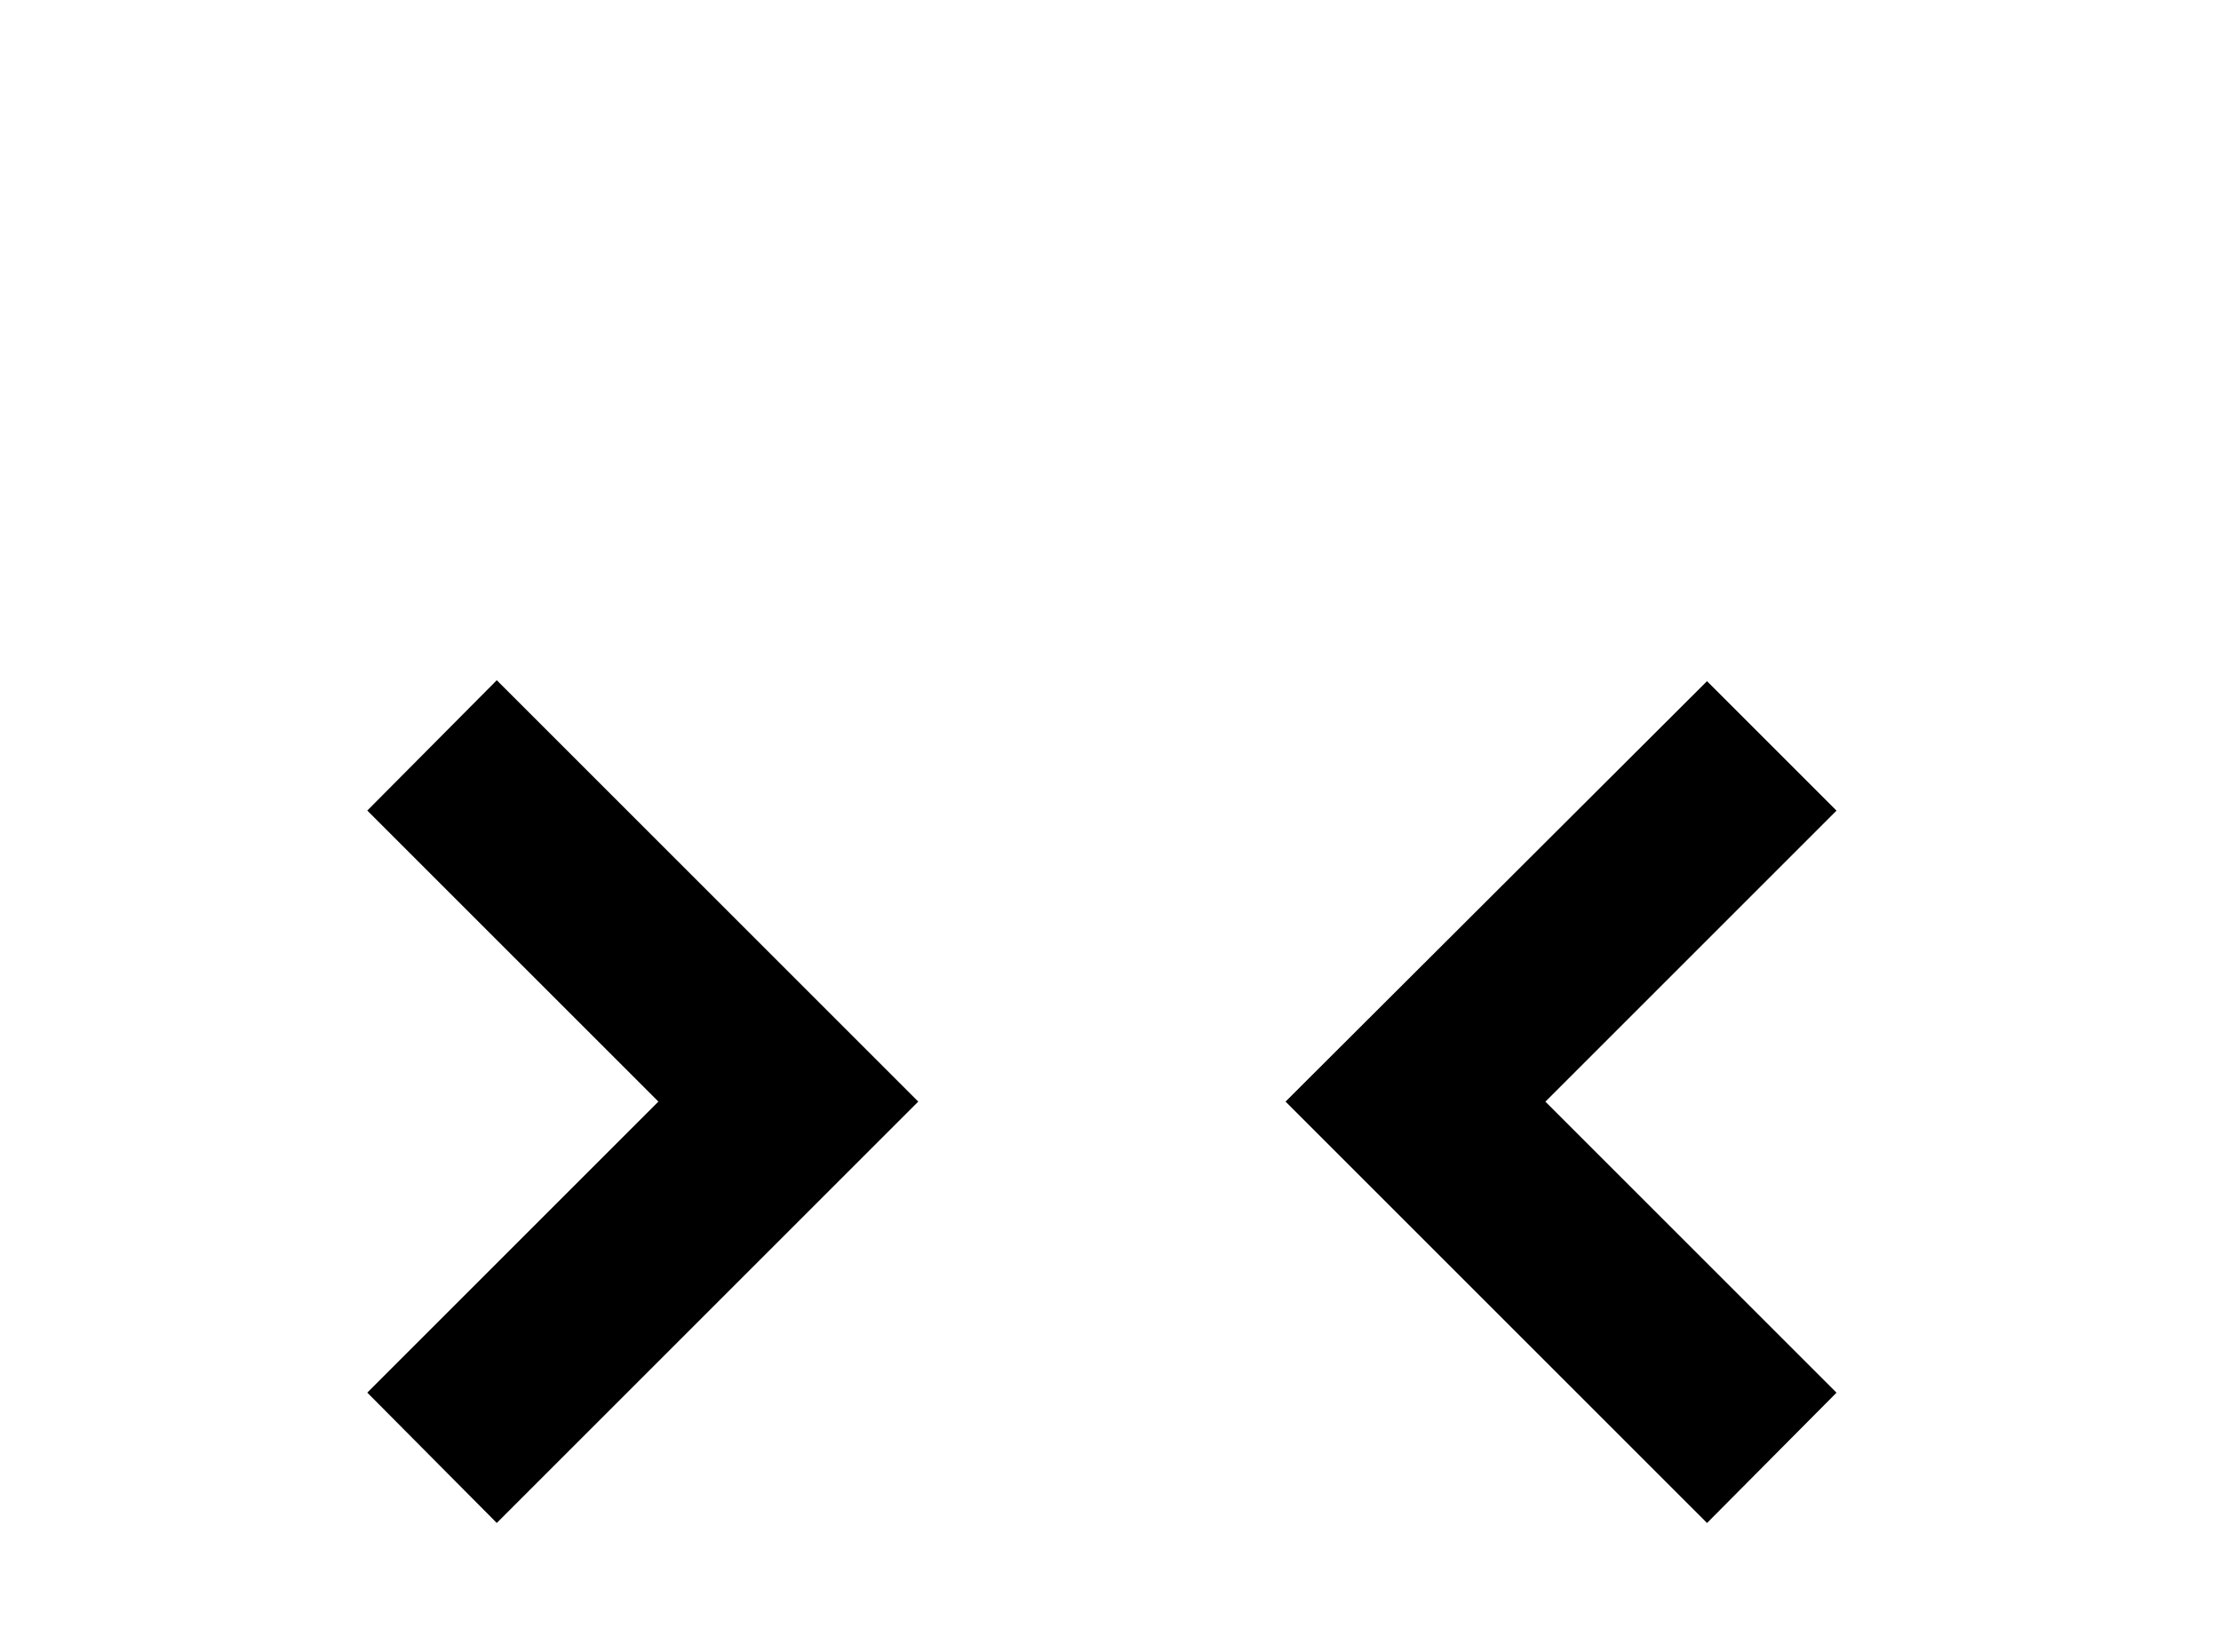 <!-- Generated by IcoMoon.io -->
<svg version="1.1" xmlns="http://www.w3.org/2000/svg" width="43" height="32" viewBox="0 0 43 32">
<title>unfold-less-vertical</title>
<path d="M9.618 13.173l8.16 8.16-8.16 8.16-2.507-2.524 5.636-5.636-5.636-5.636 2.507-2.524M33.049 29.493l-8.16-8.16 8.16-8.142 2.507 2.507-5.636 5.636 5.636 5.636-2.507 2.524z"></path>
</svg>
